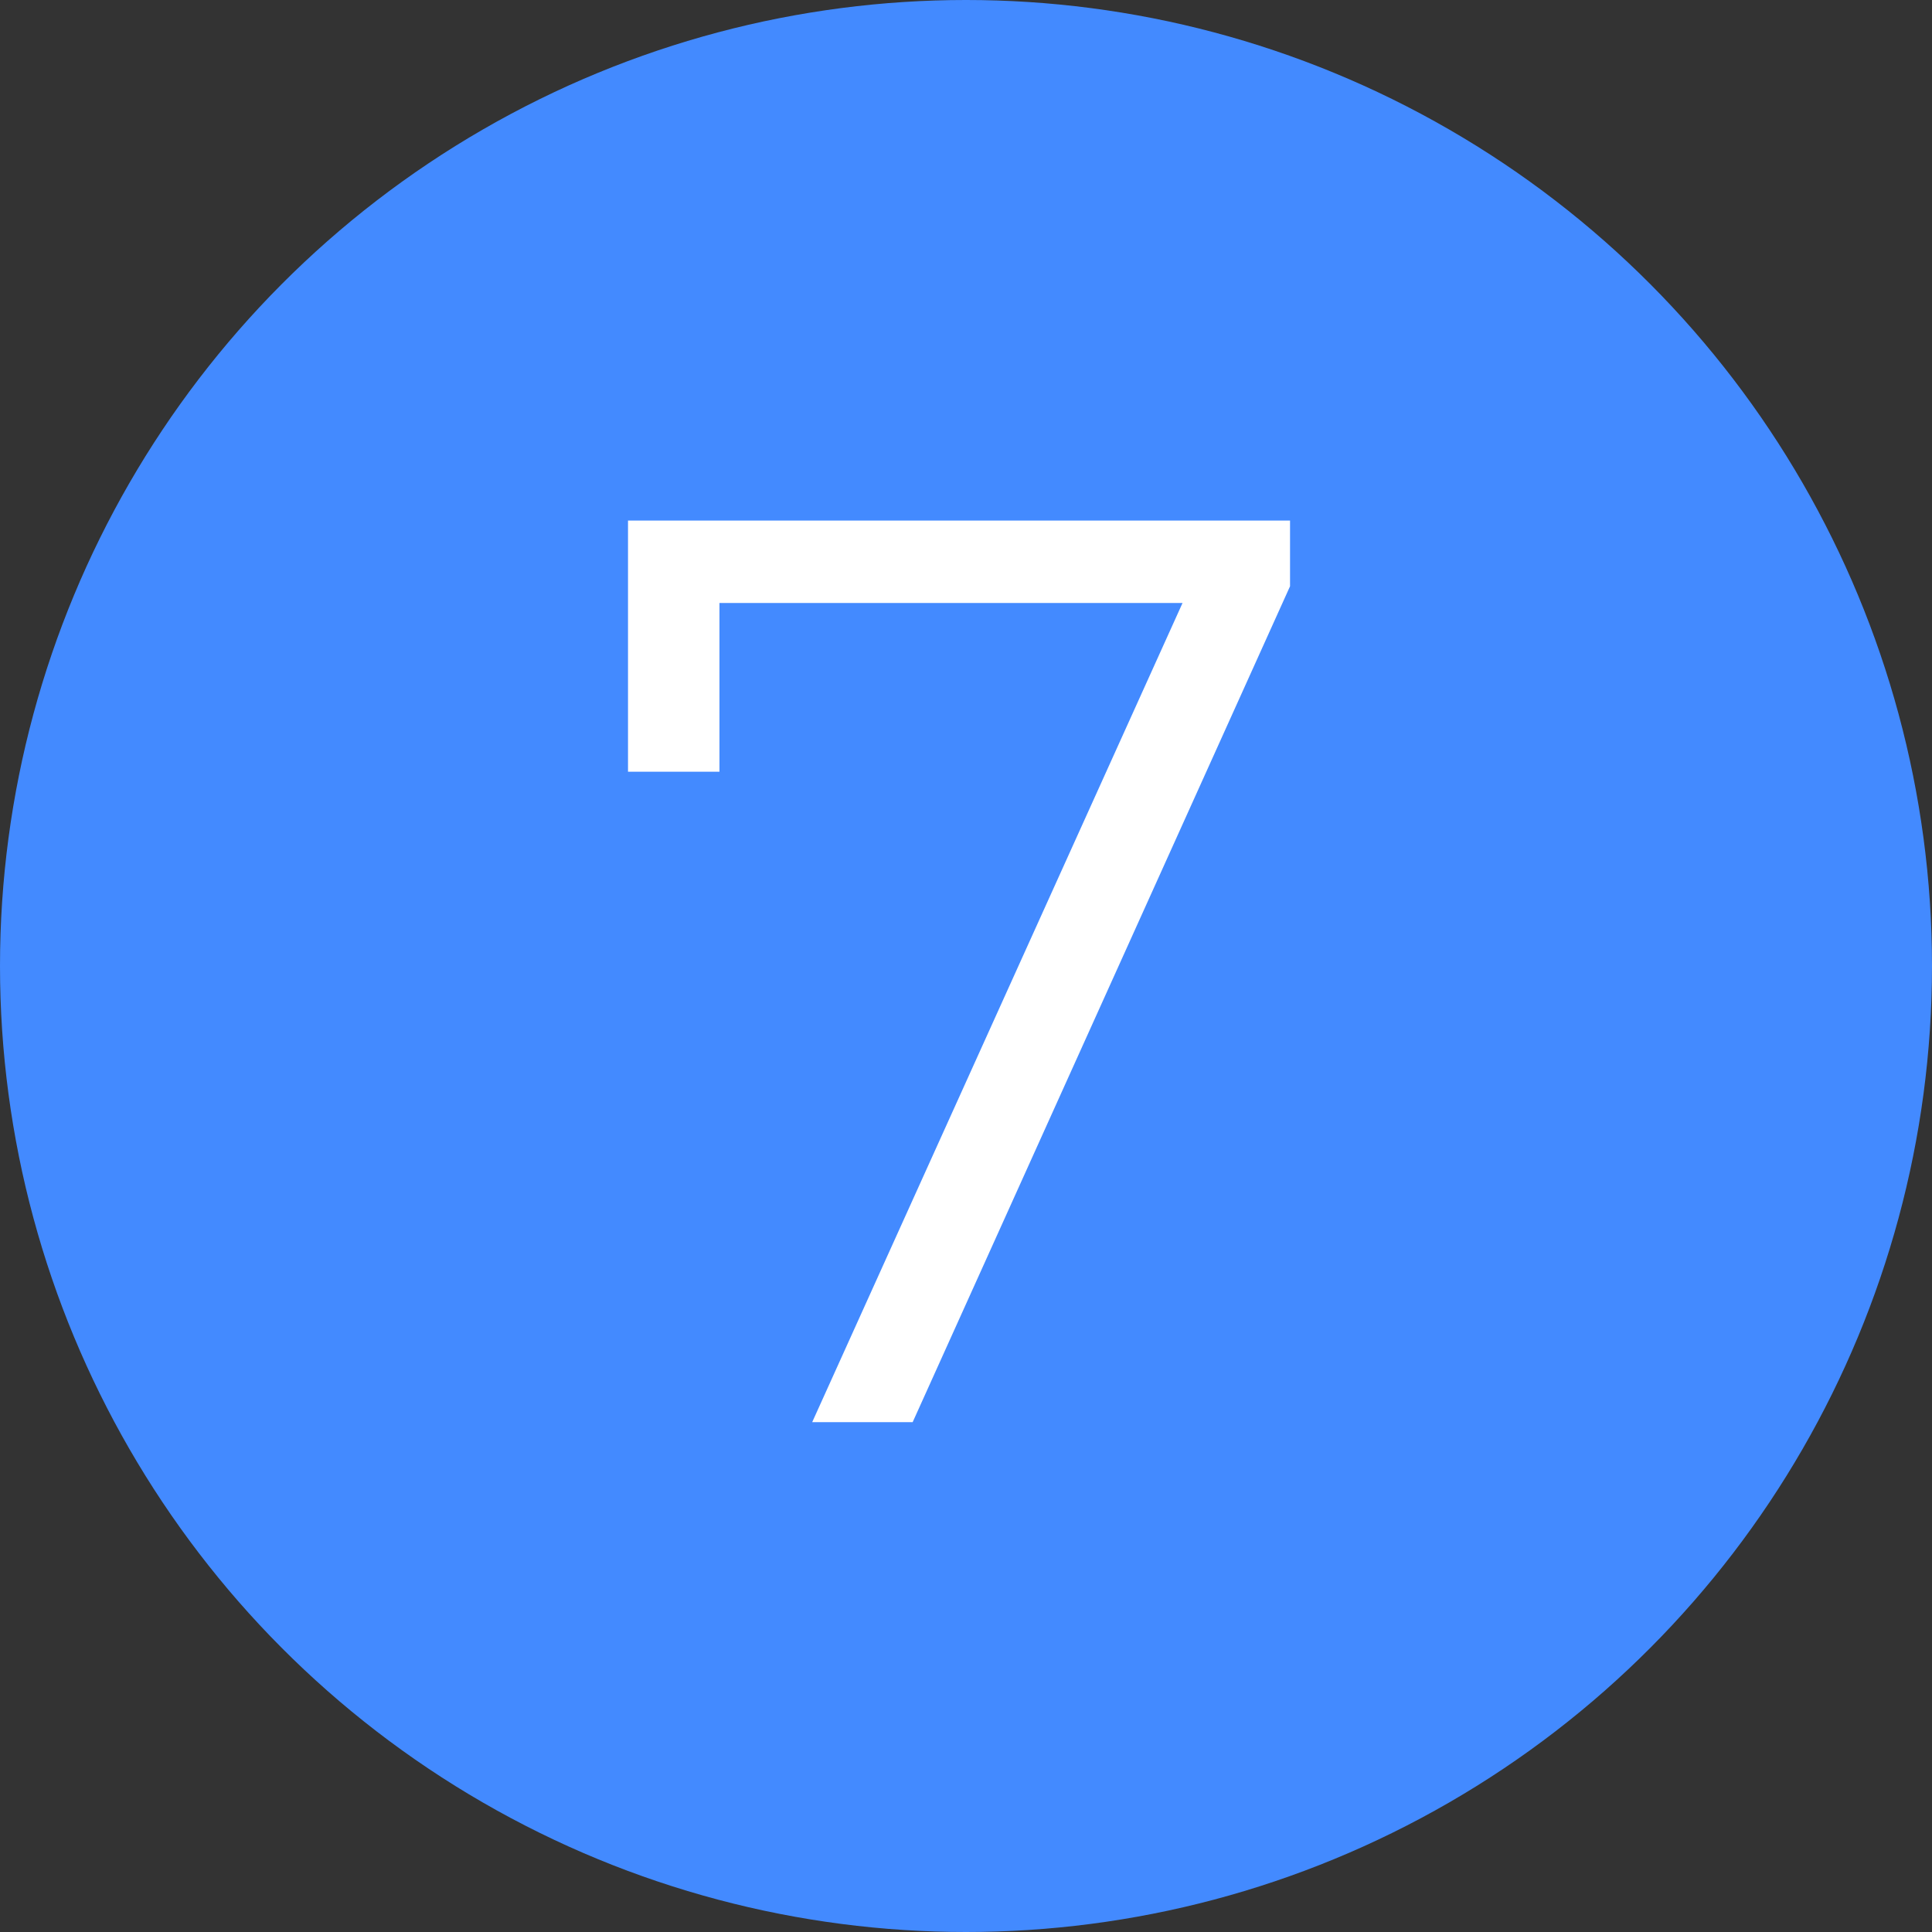 <svg width="36" height="36" viewBox="0 0 36 36" fill="none" xmlns="http://www.w3.org/2000/svg">
<rect x="0" y="0" width="36" height="36" fill="#333333" stroke="none"/>
<circle cx="18" cy="18" r="18" fill="#438AFF"/>
<path d="M15.134 26.5L22.382 10.468L22.91 11.236H12.518L13.406 10.396V14.38H11.702V9.7H24.038V10.924L17.006 26.5H15.134Z" fill="white"/>
</svg>
